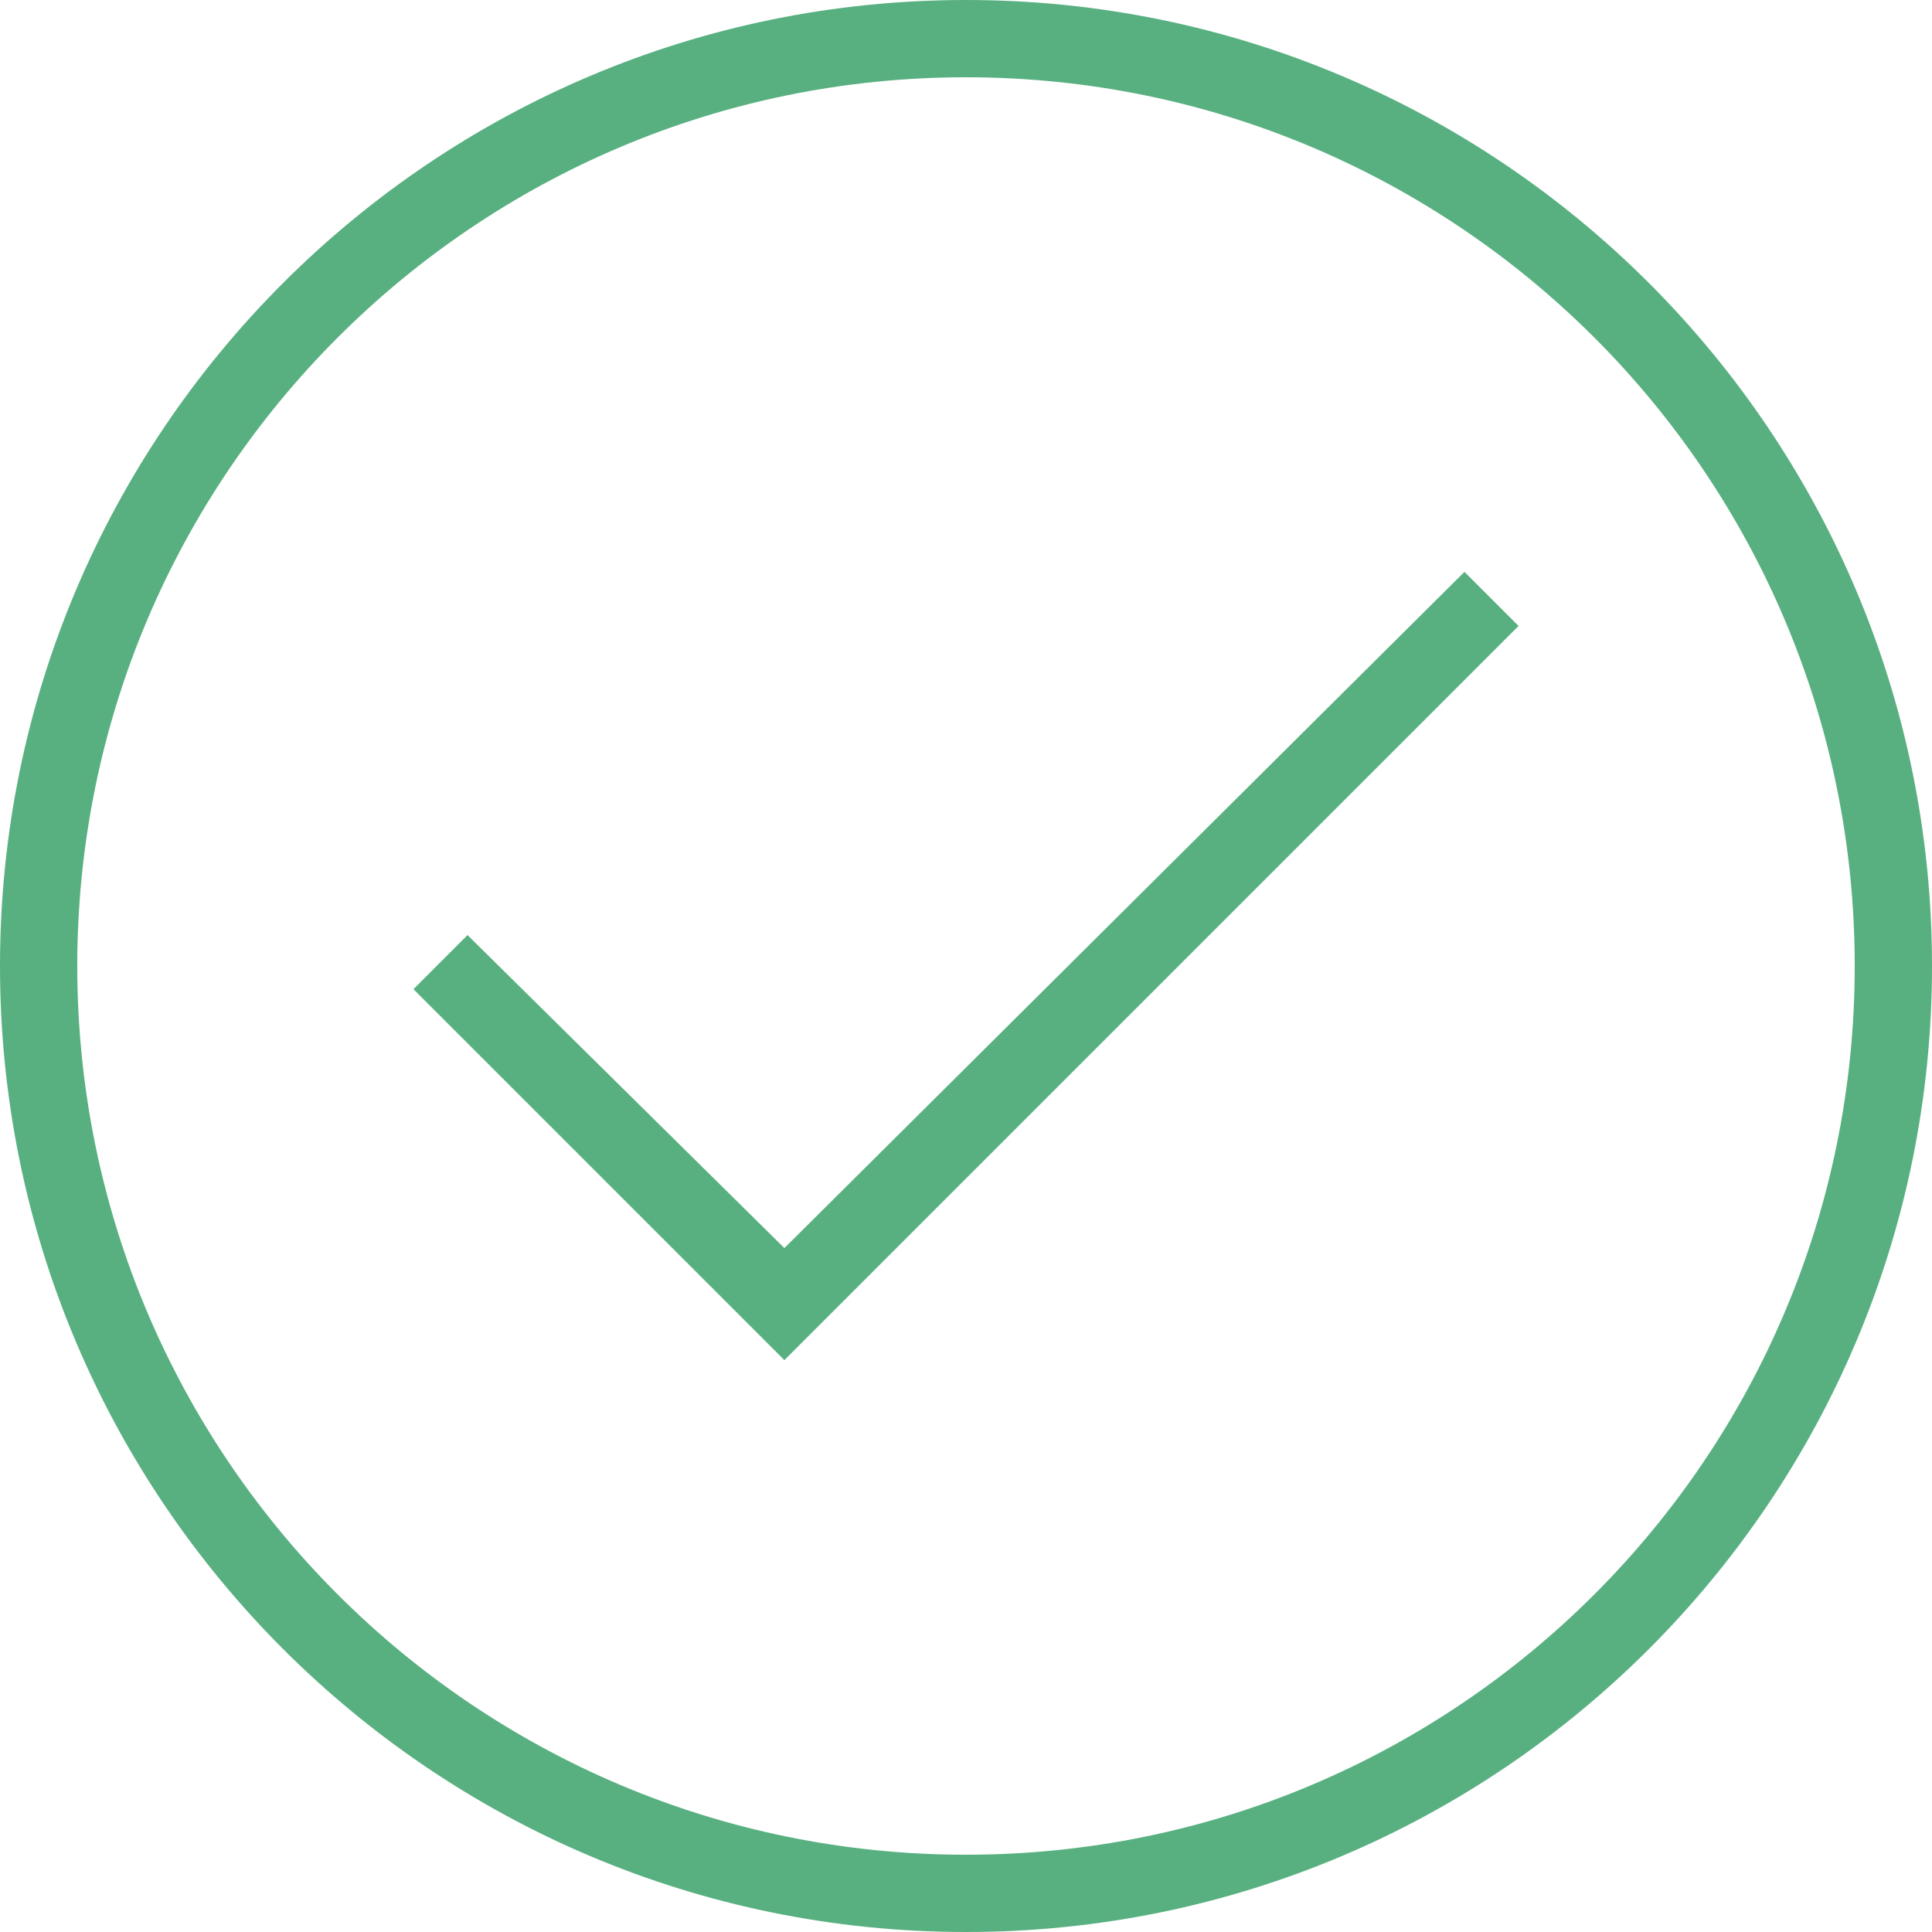 <svg xmlns="http://www.w3.org/2000/svg" width="64" height="64" viewBox="0 0 64 64">
    <g fill="none" fill-rule="evenodd">
        <g fill="#58B080" fill-rule="nonzero">
            <g>
                <g>
                    <path d="M32 0c17.664 0 32 14.336 32 32S49.664 64 32 64 0 49.664 0 32 14.336 0 32 0zm0 2.56C15.744 2.56 2.56 15.744 2.56 32S15.744 61.44 32 61.44 61.44 48.256 61.44 32 48.256 2.56 32 2.56zm16.512 16.384l1.792 1.792-24.32 24.32-12.288-12.288 1.792-1.792 10.496 10.368 22.528-22.4z" transform="translate(-688 -363) translate(362 101) translate(326 262)"/>
                </g>
            </g>
        </g>
    </g>
</svg>
